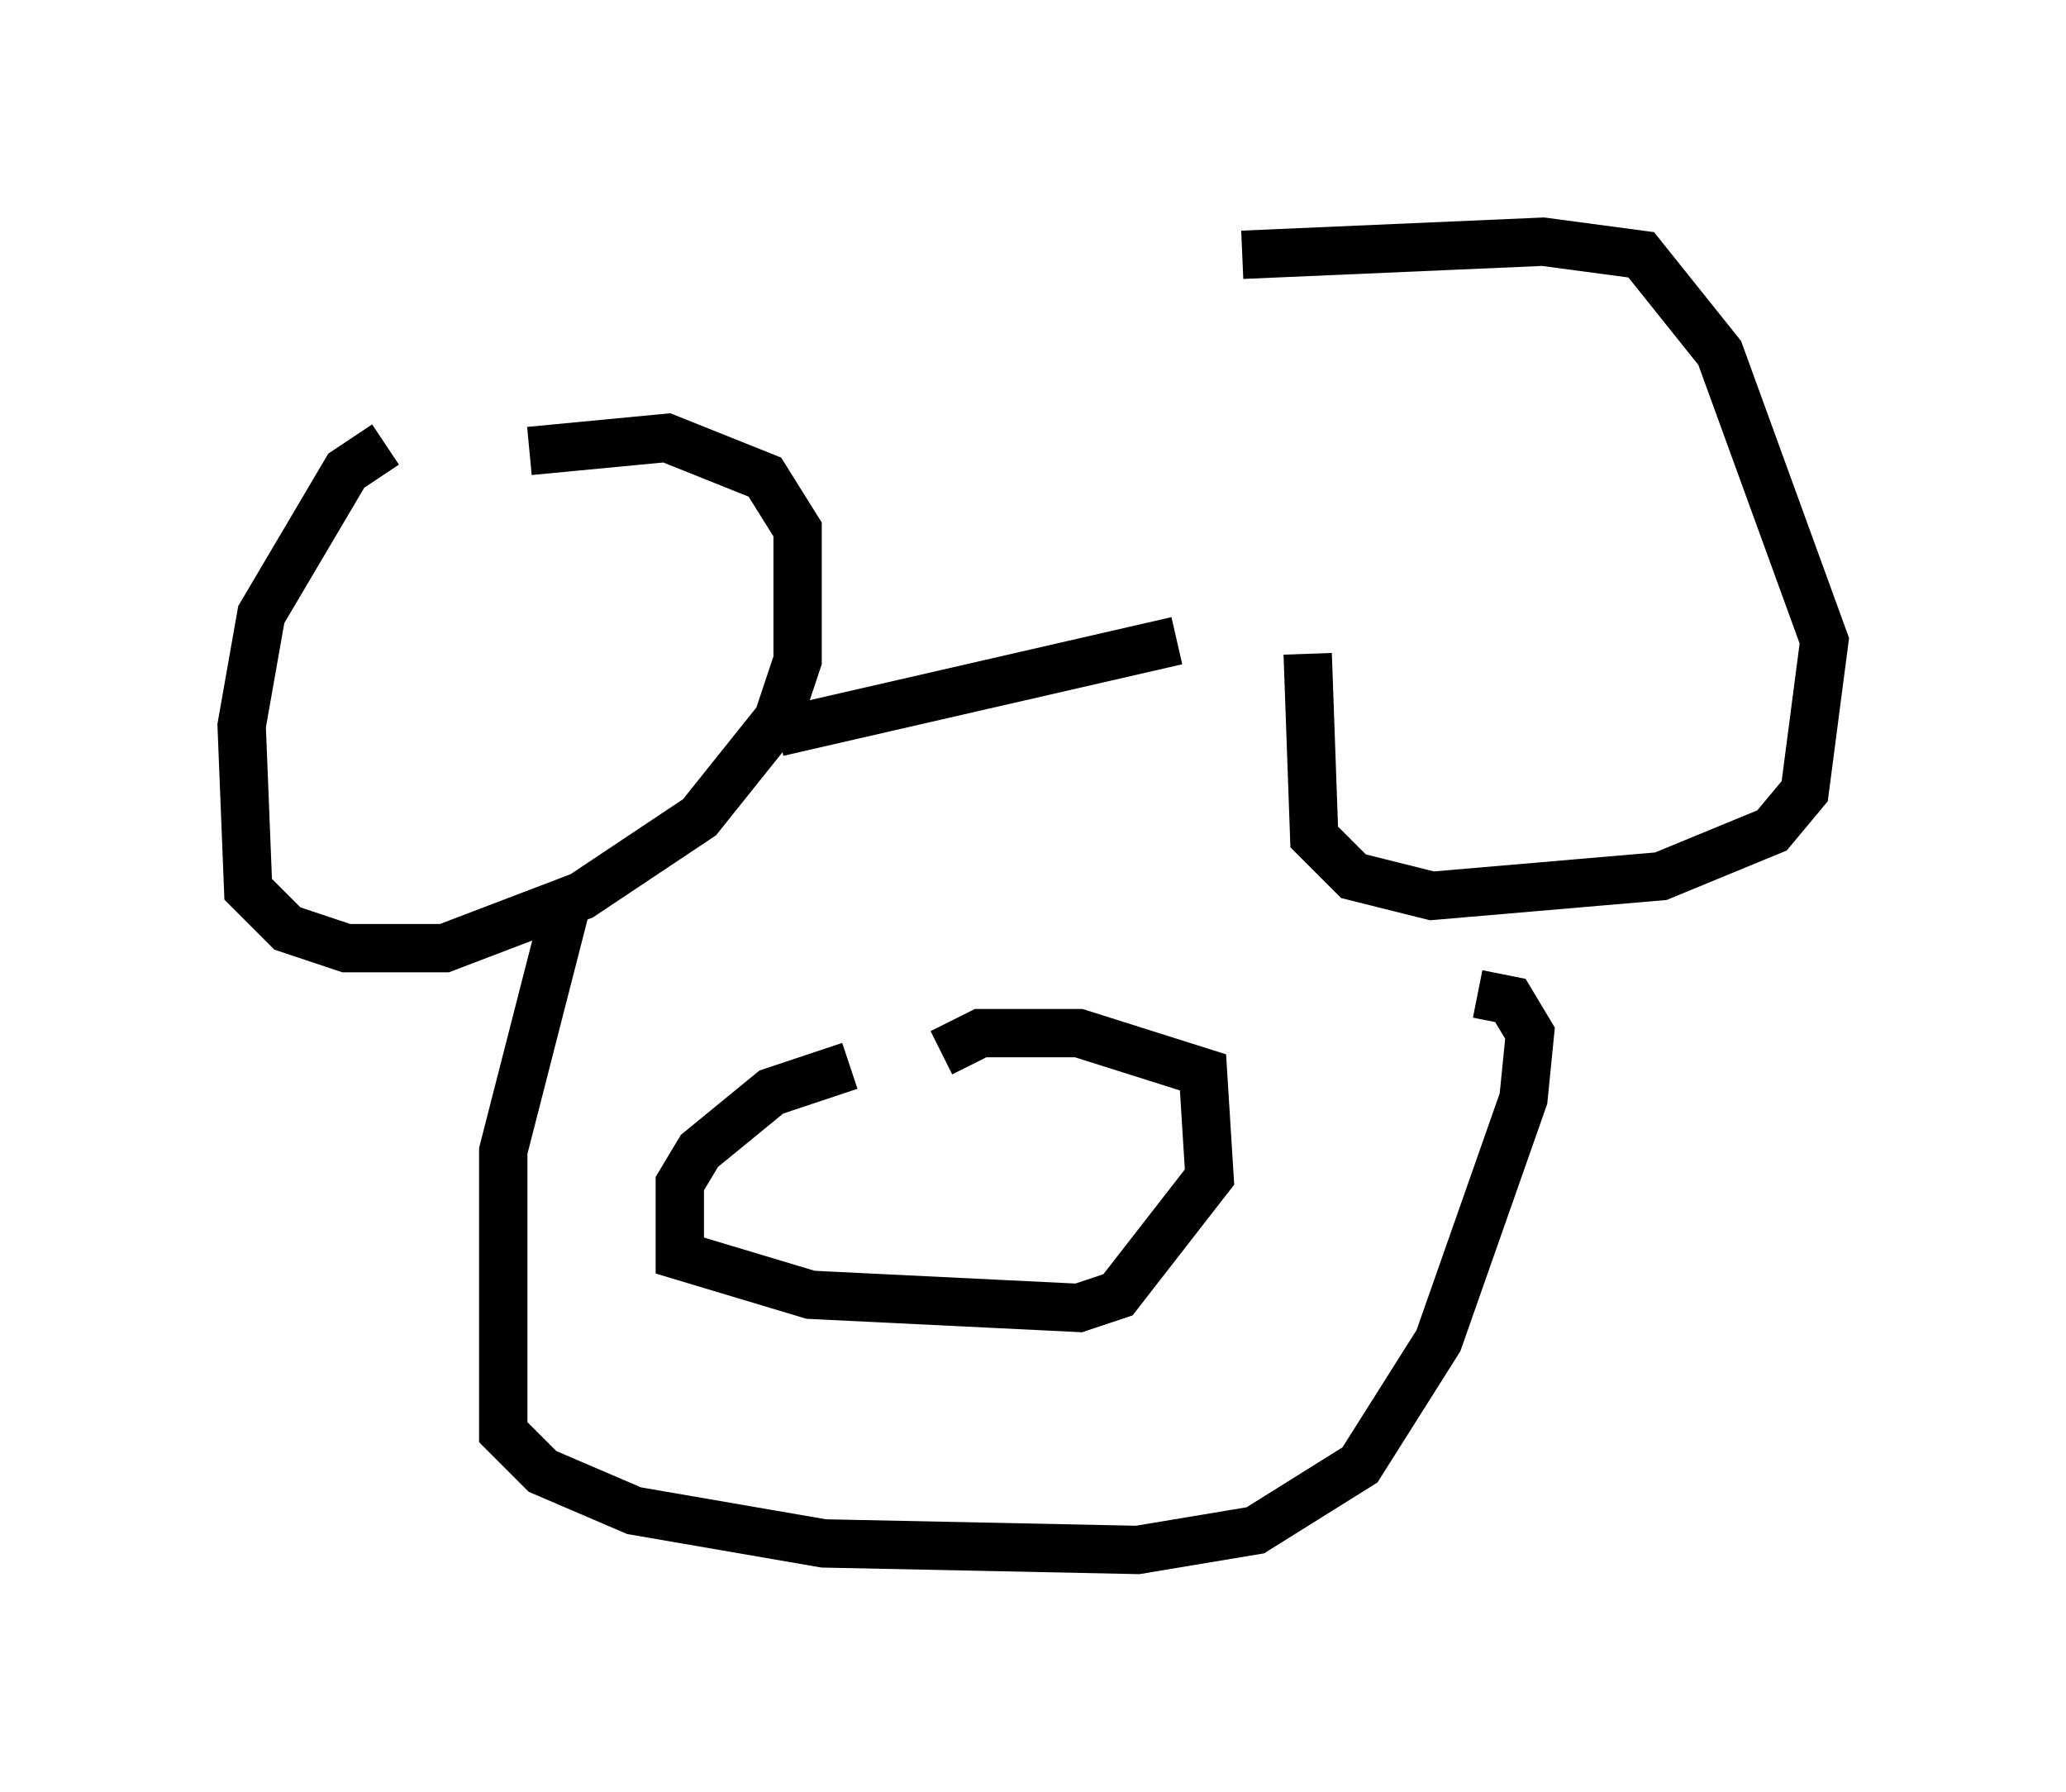 <?xml version="1.0" encoding="utf-8" ?>
<svg baseProfile="full" height="37.063" version="1.1" width="42.747" xmlns="http://www.w3.org/2000/svg" xmlns:ev="http://www.w3.org/2001/xml-events" xmlns:xlink="http://www.w3.org/1999/xlink"><defs /><rect fill="white" height="37.063" width="42.747" x="0" y="0" /><path d="M28.545, 8.112 m-1.488, 5.413 l0.135, 3.789 0.812, 0.812 l1.624, 0.406 4.736, -0.406 l2.3, -0.947 0.677, -0.812 l0.406, -3.112 -2.165, -5.954 l-1.624, -2.03 -2.03, -0.271 l-6.225, 0.271 m-17.726, 3.924 l-0.812, 0.541 -1.759, 2.977 l-0.406, 2.3 0.135, 3.383 l0.812, 0.812 1.218, 0.406 l2.03, 0.0 2.842, -1.083 l2.436, -1.624 1.624, -2.03 l0.406, -1.218 0.0, -2.706 l-0.677, -1.083 -2.03, -0.812 l-2.842, 0.271 m5.142, 5.819 l8.254, -1.894 m-12.584, 5.277 l-1.353, 5.277 0.0, 5.819 l0.812, 0.812 1.894, 0.812 l3.924, 0.677 6.495, 0.135 l2.436, -0.406 2.165, -1.353 l1.624, -2.571 1.759, -5.007 l0.135, -1.353 -0.406, -0.677 l-0.677, -0.135 m-12.99, 1.488 l-1.624, 0.541 -1.488, 1.218 l-0.406, 0.677 0.0, 1.488 l2.706, 0.812 5.548, 0.271 l0.812, -0.271 1.894, -2.436 l-0.135, -2.165 -2.571, -0.812 l-2.03, 0.0 -0.812, 0.406 m-0.947, 3.654 " fill="none" stroke="black" stroke-width="1" /></svg>